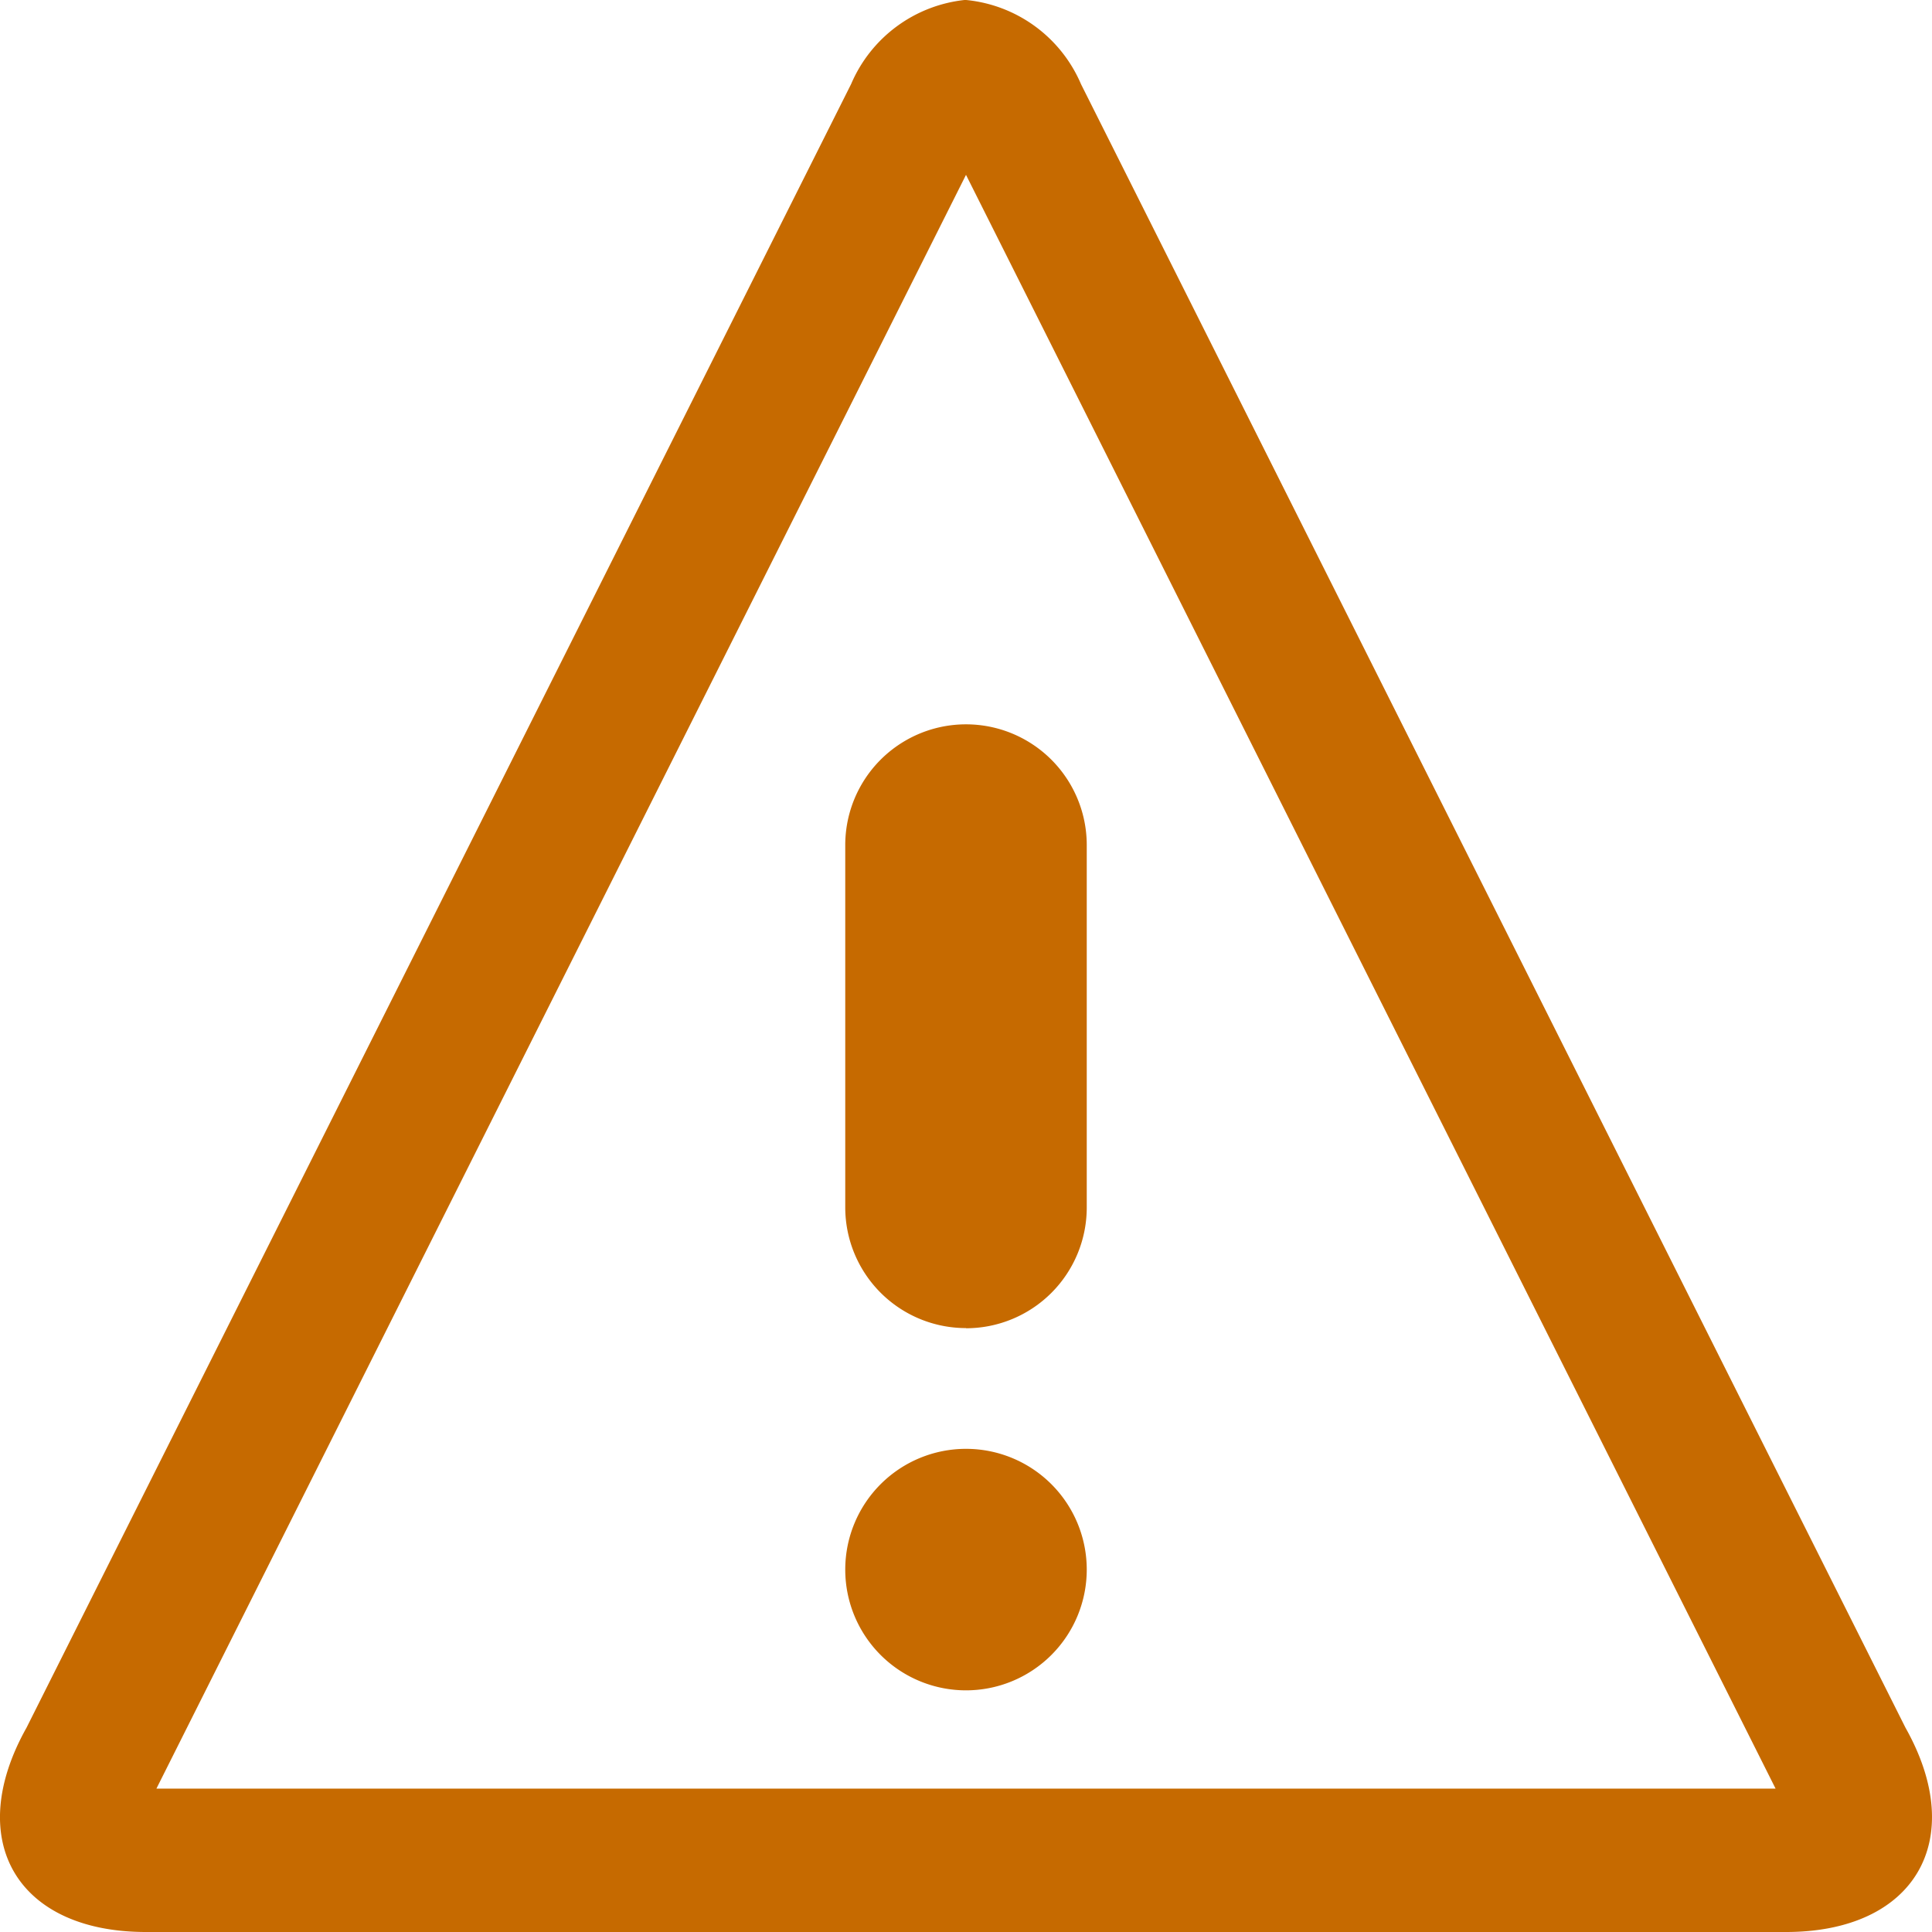 <svg xmlns="http://www.w3.org/2000/svg" width="24" height="24" viewBox="0 0 24 24">
  <path id="Icon_metro-warning" data-name="Icon metro-warning" d="M14.571,4.1,24.628,24.147H4.514L14.571,4.1Zm0-2.174a1.735,1.735,0,0,0-1.427,1.046L2.9,23.391c-.785,1.4-.117,2.537,1.484,2.537H24.758c1.6,0,2.269-1.142,1.484-2.537h0L16,2.974a1.735,1.735,0,0,0-1.427-1.046Zm1.5,19.5a1.5,1.5,0,1,1-1.5-1.5A1.5,1.5,0,0,1,16.071,21.428Zm-1.5-3a1.5,1.5,0,0,1-1.5-1.5v-4.5a1.5,1.5,0,1,1,3,0v4.5A1.5,1.5,0,0,1,14.571,18.428Z" transform="translate(-2.571 -1.928)" fill="#c66a00"/>
</svg>
